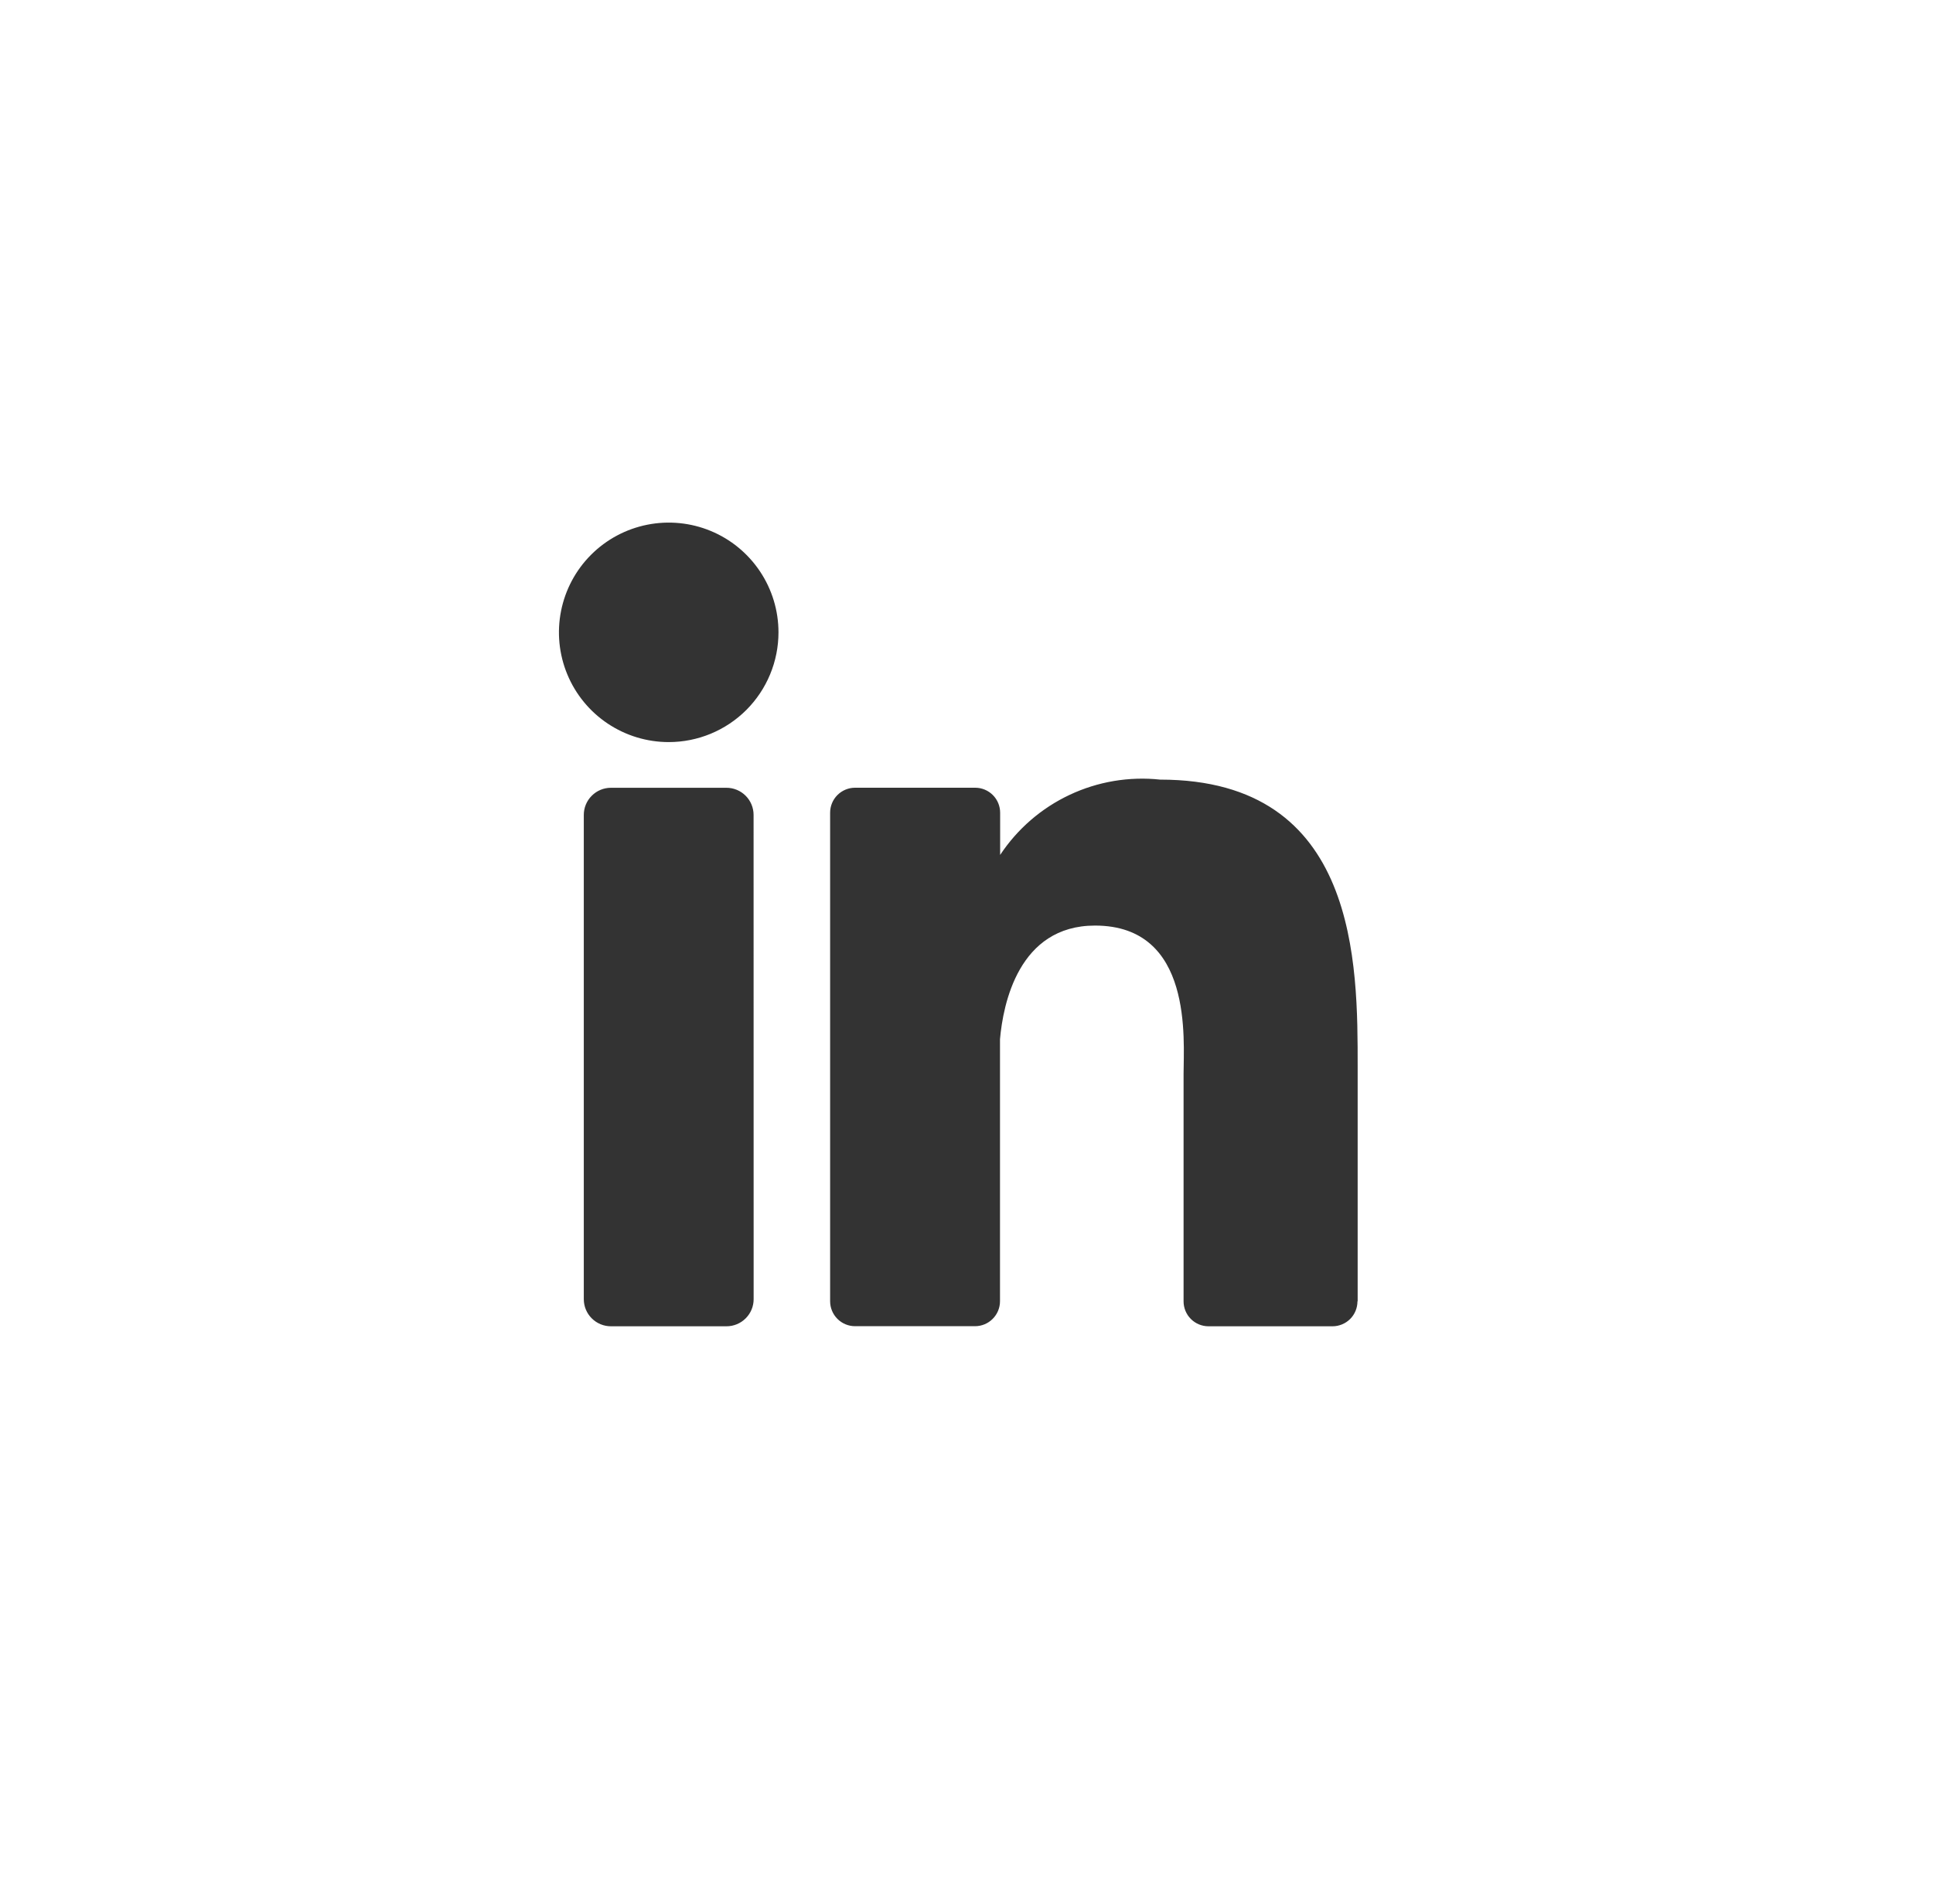 <svg width="67" height="66" viewBox="0 0 67 66" fill="none" xmlns="http://www.w3.org/2000/svg">
<path d="M26.122 45.04C26.122 45.29 26.023 45.529 25.846 45.705C25.67 45.881 25.431 45.98 25.182 45.98H21.175C20.926 45.98 20.687 45.881 20.511 45.705C20.334 45.529 20.235 45.29 20.235 45.04V28.251C20.235 28.002 20.334 27.763 20.511 27.587C20.687 27.41 20.926 27.311 21.175 27.311H25.18C25.429 27.311 25.668 27.41 25.845 27.587C26.021 27.763 26.12 28.002 26.12 28.251L26.122 45.04ZM23.179 25.727C22.426 25.727 21.691 25.504 21.065 25.086C20.439 24.668 19.951 24.074 19.663 23.378C19.375 22.683 19.3 21.918 19.447 21.18C19.594 20.442 19.956 19.764 20.488 19.232C21.02 18.7 21.698 18.338 22.436 18.191C23.174 18.044 23.939 18.119 24.635 18.407C25.33 18.695 25.924 19.183 26.342 19.809C26.76 20.434 26.983 21.17 26.983 21.922C26.983 22.932 26.582 23.899 25.869 24.613C25.155 25.326 24.188 25.727 23.179 25.727ZM47.051 45.115C47.051 45.345 46.96 45.565 46.798 45.727C46.635 45.889 46.415 45.98 46.186 45.98H41.889C41.659 45.98 41.439 45.889 41.277 45.727C41.115 45.565 41.024 45.345 41.024 45.115V37.236C41.024 36.061 41.368 32.088 37.954 32.088C35.305 32.088 34.768 34.809 34.661 36.029V45.112C34.661 45.341 34.57 45.561 34.407 45.723C34.245 45.886 34.025 45.977 33.796 45.977H29.638C29.408 45.977 29.188 45.886 29.026 45.723C28.864 45.561 28.773 45.341 28.773 45.112V28.175C28.773 27.945 28.864 27.725 29.026 27.563C29.188 27.401 29.408 27.309 29.638 27.309H33.801C34.031 27.309 34.251 27.401 34.413 27.563C34.575 27.725 34.666 27.945 34.666 28.175V29.639C35.263 28.737 36.096 28.016 37.075 27.556C38.054 27.095 39.14 26.913 40.215 27.028C47.097 27.028 47.058 33.449 47.058 36.99V45.115H47.051Z" fill="#333333"/>
</svg>
